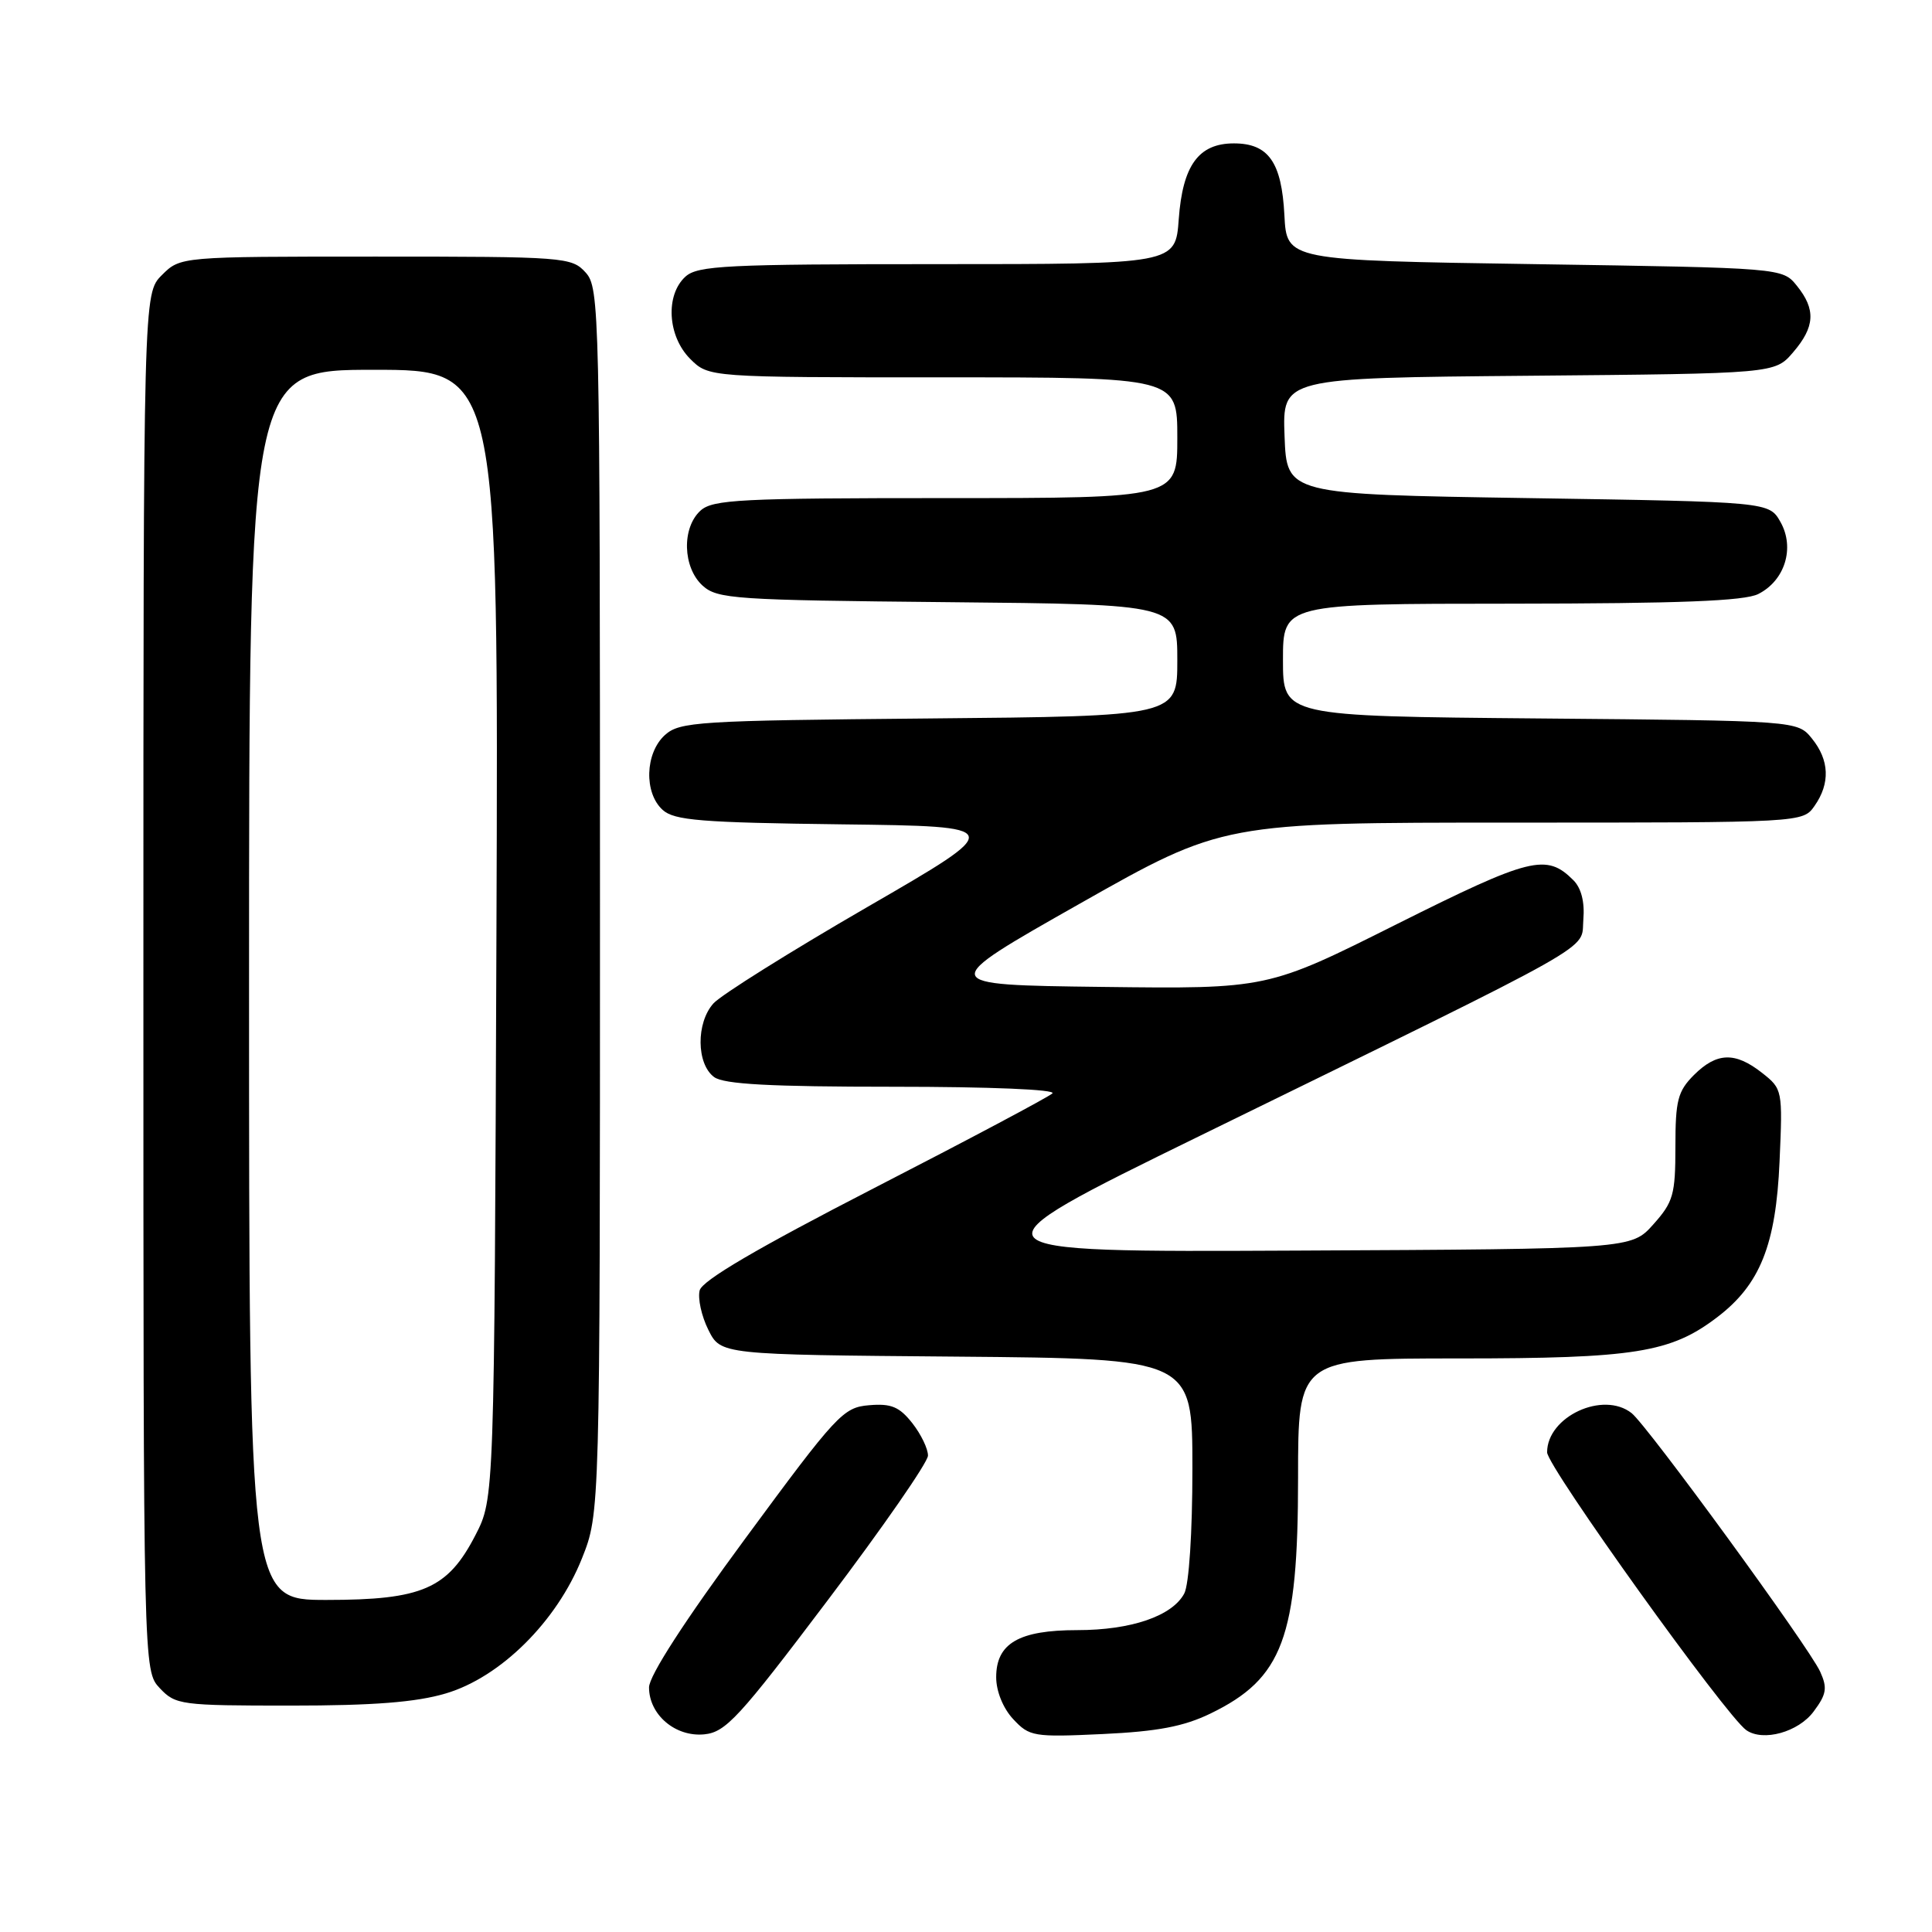 <?xml version="1.0" encoding="UTF-8" standalone="no"?>
<!DOCTYPE svg PUBLIC "-//W3C//DTD SVG 1.1//EN" "http://www.w3.org/Graphics/SVG/1.1/DTD/svg11.dtd" >
<svg xmlns="http://www.w3.org/2000/svg" xmlns:xlink="http://www.w3.org/1999/xlink" version="1.1" viewBox="0 0 256 256">
 <g >
 <path fill="currentColor"
d=" M 109.71 212.00 C 116.98 202.38 122.95 193.77 122.96 192.88 C 122.98 192.00 122.05 190.06 120.89 188.58 C 119.17 186.40 118.09 185.95 115.16 186.20 C 111.73 186.48 110.87 187.41 98.77 203.84 C 90.72 214.76 86.00 222.06 86.00 223.59 C 86.00 227.21 89.49 230.18 93.31 229.81 C 96.16 229.53 97.92 227.62 109.71 212.00 Z  M 160.38 227.06 C 169.98 222.41 172.00 216.99 172.00 195.85 C 172.00 180.00 172.00 180.00 193.34 180.00 C 216.62 180.00 221.38 179.24 227.55 174.53 C 233.22 170.21 235.32 164.96 235.80 153.91 C 236.22 144.43 236.19 144.29 233.48 142.16 C 229.91 139.35 227.48 139.43 224.45 142.45 C 222.31 144.60 222.00 145.81 222.00 151.94 C 222.00 158.29 221.72 159.28 219.08 162.23 C 216.17 165.50 216.17 165.50 171.83 165.71 C 127.50 165.92 127.50 165.92 159.00 150.50 C 212.98 124.08 209.45 126.07 209.80 121.87 C 210.00 119.53 209.53 117.68 208.48 116.63 C 204.91 113.06 202.83 113.58 185.11 122.44 C 167.95 131.04 167.95 131.04 146.01 130.77 C 124.08 130.50 124.08 130.50 143.06 119.75 C 162.05 109.00 162.05 109.00 200.47 109.00 C 238.89 109.00 238.89 109.00 240.44 106.78 C 242.53 103.80 242.41 100.72 240.09 97.86 C 238.18 95.50 238.18 95.50 204.09 95.20 C 170.00 94.90 170.00 94.90 170.00 87.45 C 170.00 80.00 170.00 80.00 200.25 79.99 C 222.52 79.97 231.15 79.64 232.98 78.71 C 236.51 76.93 237.85 72.60 235.93 69.18 C 234.42 66.50 234.42 66.50 202.46 66.00 C 170.50 65.50 170.50 65.50 170.21 57.79 C 169.92 50.08 169.92 50.08 202.55 49.79 C 235.18 49.50 235.18 49.50 237.59 46.69 C 240.50 43.31 240.63 41.00 238.09 37.86 C 236.18 35.50 236.18 35.50 203.34 35.00 C 170.50 34.50 170.50 34.50 170.19 28.52 C 169.83 21.49 168.08 19.00 163.50 19.00 C 158.82 19.00 156.71 21.91 156.19 29.04 C 155.76 35.00 155.76 35.00 124.21 35.00 C 96.25 35.00 92.45 35.19 90.83 36.65 C 88.14 39.09 88.45 44.54 91.45 47.55 C 93.91 50.00 93.91 50.00 124.95 50.00 C 156.00 50.00 156.00 50.00 156.00 58.00 C 156.00 66.00 156.00 66.00 125.33 66.00 C 98.19 66.00 94.45 66.19 92.83 67.65 C 90.31 69.93 90.46 75.20 93.10 77.60 C 95.06 79.37 97.35 79.52 125.60 79.79 C 156.00 80.08 156.00 80.08 156.00 87.49 C 156.00 94.90 156.00 94.90 123.10 95.20 C 92.39 95.48 90.07 95.63 88.10 97.40 C 85.47 99.79 85.31 105.07 87.81 107.32 C 89.34 108.71 92.90 109.00 111.51 109.23 C 133.40 109.50 133.40 109.50 114.90 120.20 C 104.72 126.09 95.56 131.83 94.54 132.95 C 92.22 135.52 92.27 140.99 94.63 142.72 C 95.93 143.67 102.08 144.00 118.39 144.00 C 131.19 144.00 140.00 144.37 139.45 144.88 C 138.93 145.37 128.31 151.01 115.86 157.41 C 100.33 165.40 93.06 169.66 92.71 170.98 C 92.44 172.04 92.95 174.39 93.86 176.21 C 95.50 179.50 95.50 179.50 126.75 179.76 C 158.00 180.03 158.00 180.03 158.00 194.58 C 158.00 203.09 157.55 209.97 156.92 211.15 C 155.32 214.14 149.88 216.00 142.75 216.00 C 135.01 216.00 132.00 217.75 132.00 222.24 C 132.00 224.10 132.91 226.35 134.25 227.79 C 136.40 230.10 136.94 230.20 146.11 229.77 C 153.37 229.43 156.85 228.77 160.38 227.06 Z  M 240.32 226.78 C 242.03 224.49 242.16 223.66 241.18 221.50 C 239.70 218.25 218.30 188.91 216.20 187.25 C 212.42 184.26 205.00 187.71 205.00 192.44 C 205.00 194.32 228.72 227.40 231.40 229.26 C 233.63 230.81 238.30 229.51 240.32 226.78 Z  M 59.07 224.39 C 66.33 222.24 73.78 214.85 77.11 206.50 C 79.50 200.50 79.50 200.50 79.50 119.36 C 79.50 40.96 79.44 38.14 77.60 36.11 C 75.75 34.07 74.85 34.00 49.80 34.00 C 23.91 34.00 23.91 34.00 21.45 36.45 C 19.00 38.91 19.00 38.91 19.00 130.14 C 19.00 221.37 19.00 221.37 21.17 223.69 C 23.26 225.91 23.96 226.00 38.49 226.00 C 49.49 226.00 55.13 225.56 59.07 224.39 Z  M 33.00 130.50 C 33.00 49.00 33.00 49.00 49.53 49.00 C 66.06 49.00 66.06 49.00 65.78 123.78 C 65.50 198.56 65.50 198.56 63.00 203.41 C 59.33 210.53 55.96 212.00 43.27 212.00 C 33.00 212.00 33.00 212.00 33.00 130.50 Z "/>
</g>
</svg>